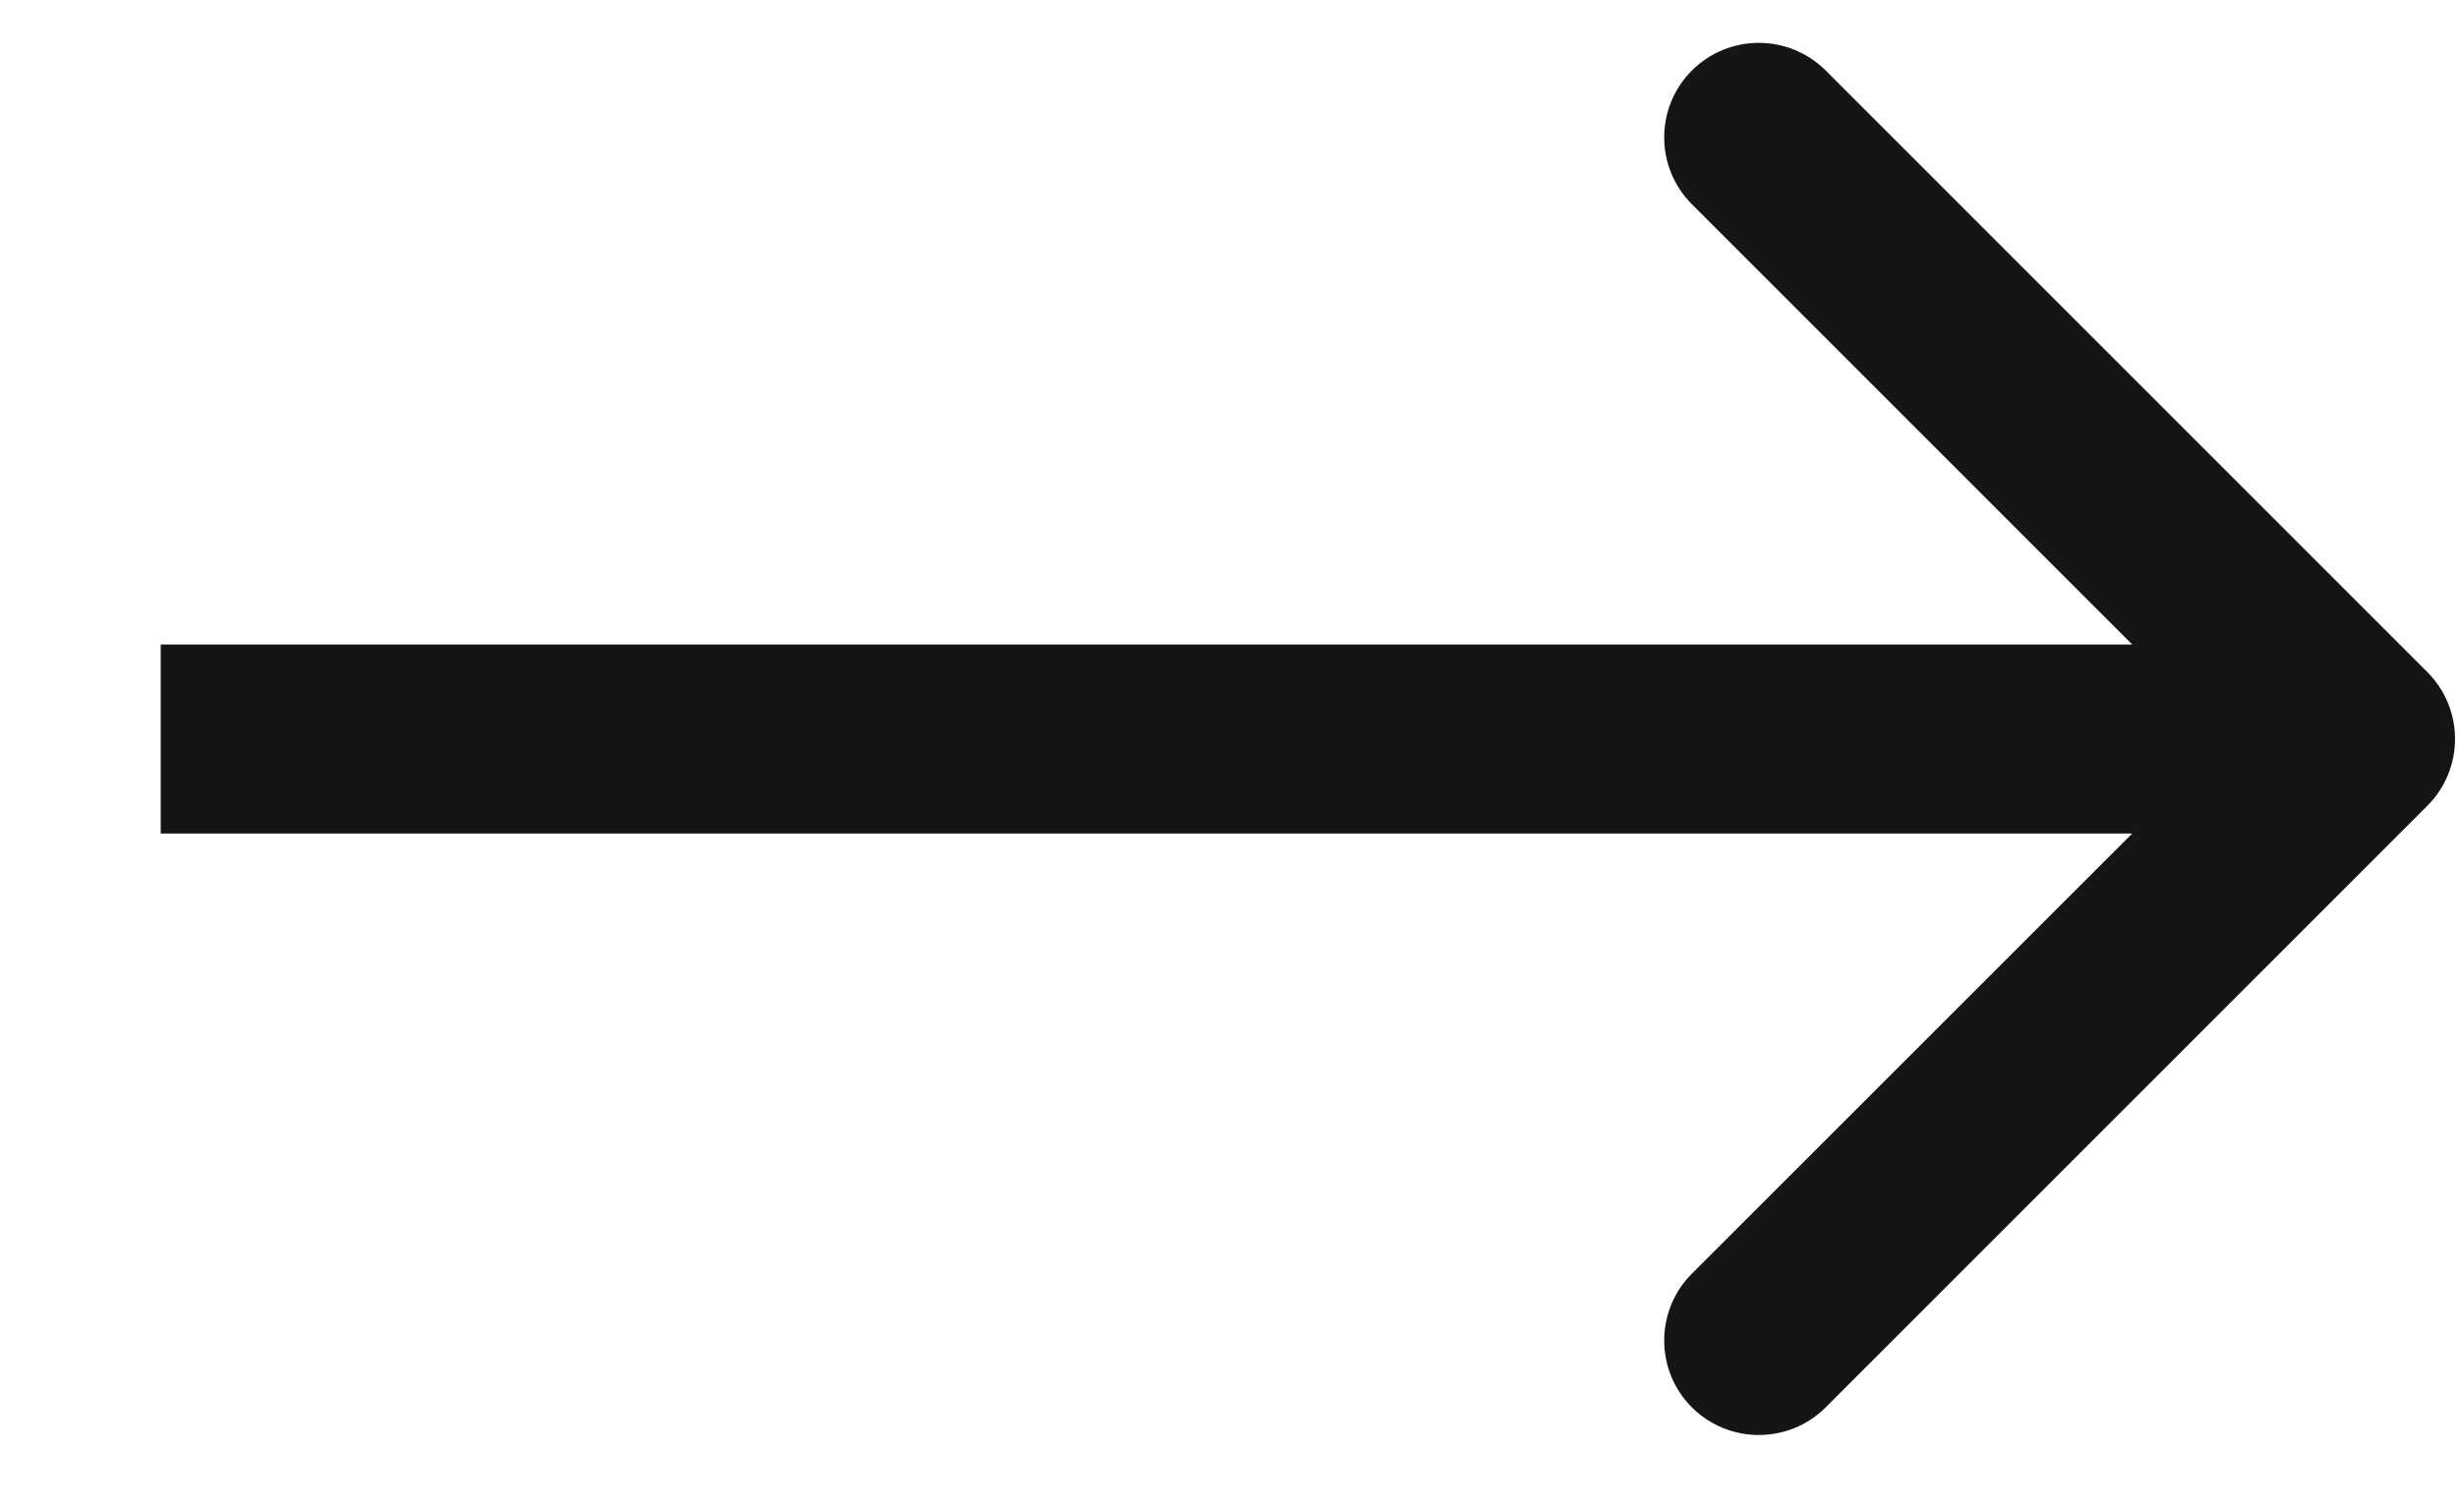 <svg width="13" height="8" viewBox="0 0 13 8" fill="none" xmlns="http://www.w3.org/2000/svg">
<path d="M12.838 3.555C13.033 3.75 13.033 4.067 12.838 4.262L9.656 7.444C9.46 7.639 9.144 7.639 8.948 7.444C8.753 7.249 8.753 6.932 8.948 6.737L11.777 3.909L8.948 1.08C8.753 0.885 8.753 0.568 8.948 0.373C9.144 0.178 9.46 0.178 9.656 0.373L12.838 3.555ZM0.85 3.409L12.484 3.409L12.484 4.409L0.85 4.409L0.85 3.409Z" fill="#151515"/>
</svg>
